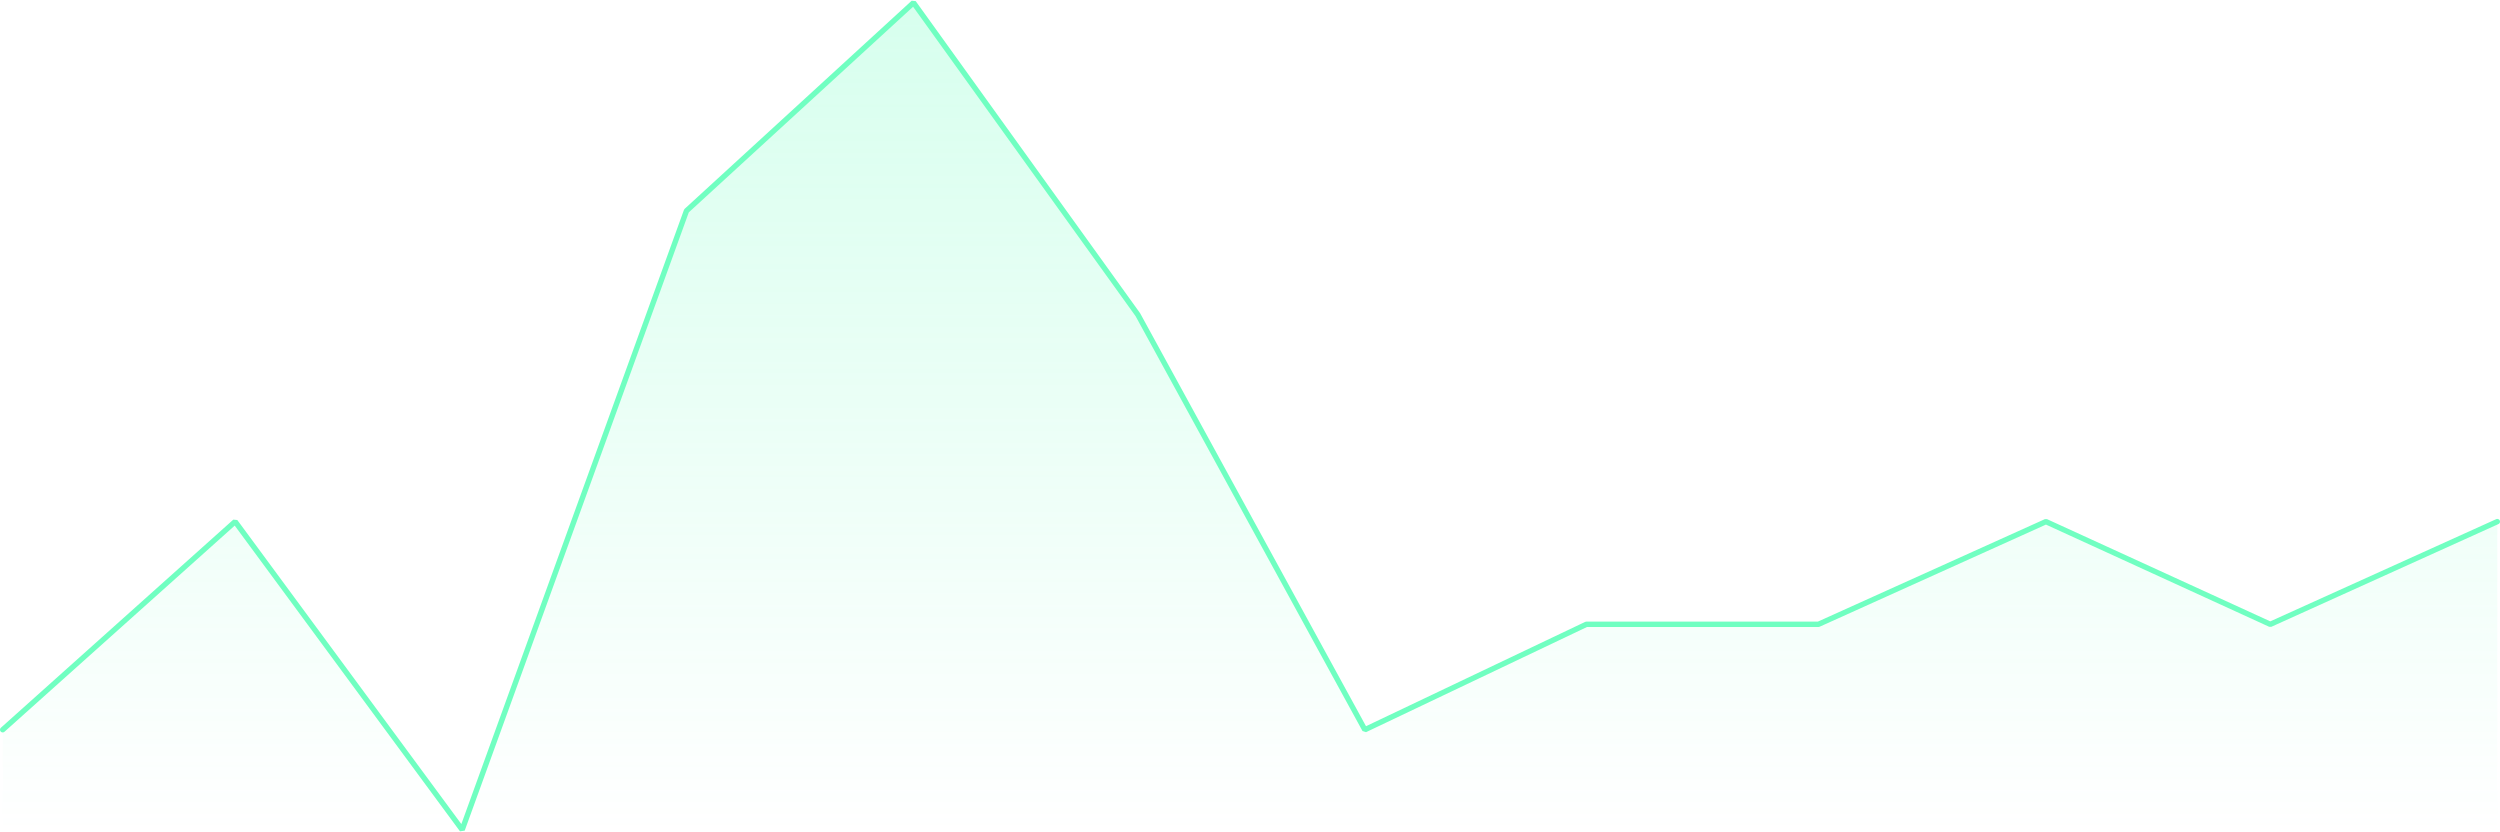 <svg xmlns="http://www.w3.org/2000/svg" width="925" height="308" viewBox="0 0 925 308">
    <defs>
        <linearGradient id="a" x1="50%" x2="50%" y1="100%" y2="-24.705%">
            <stop offset="0%" stop-color="#70FFC1" stop-opacity="0"/>
            <stop offset="100%" stop-color="#70FFC1"/>
        </linearGradient>
    </defs>
    <g fill="none" fill-rule="evenodd">
        <path fill="url(#a)" fill-opacity=".35" d="M0 269l86-77 84 114 83-229 84-77 83 115.427L504 269l81.94-39H672l84-38 83 38 84-38v114H0z" transform="translate(1 1)"/>
        <path stroke="#70FFC1" stroke-linecap="round" stroke-linejoin="bevel" stroke-width="2" d="M1 270l86-77 84 114 83-229 84-77 83 115.427L505 270l81.94-39h85.87L757 193l83 38 84-38"/>
    </g>
</svg>
